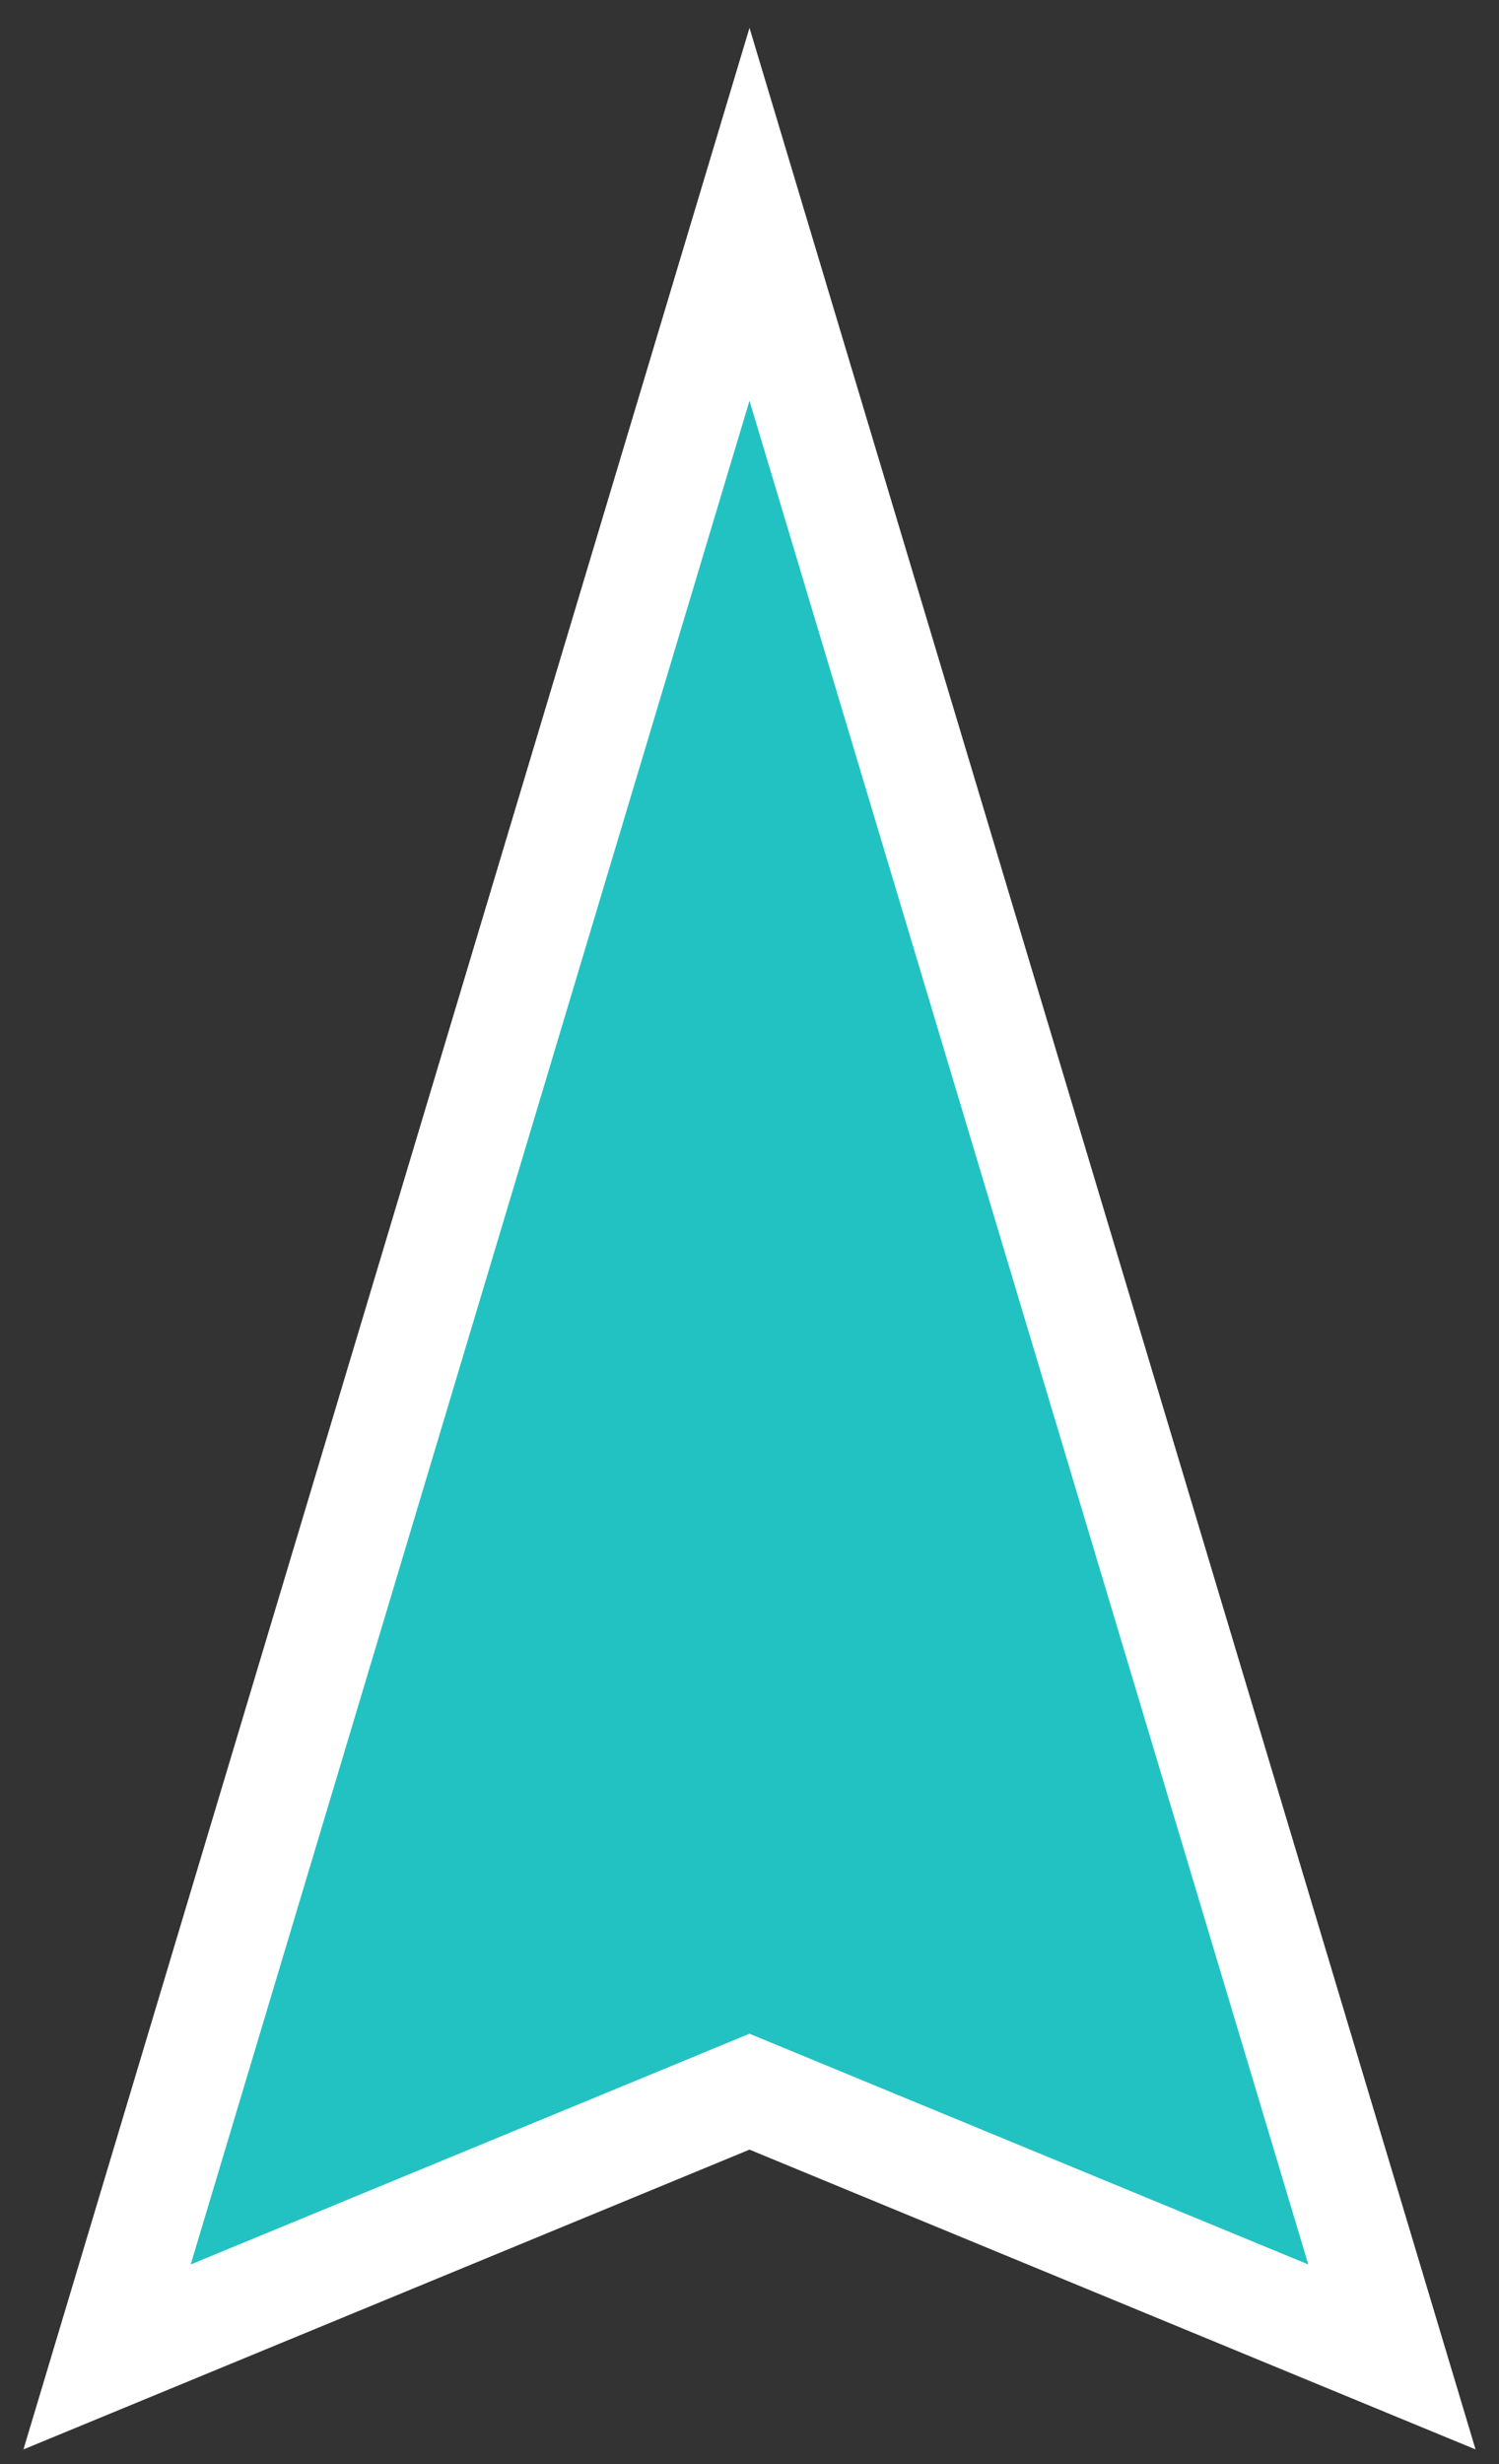 <svg width="14" height="23" viewBox="0 0 14 23" fill="none" xmlns="http://www.w3.org/2000/svg">
<rect x="0" y="0" width="14" height="23" fill="#333333" stroke="none"/>
<path d="M7 2L13 22L7 19.524L1 22L7 2Z" fill="#23C2C2" stroke="white"/>
</svg>
